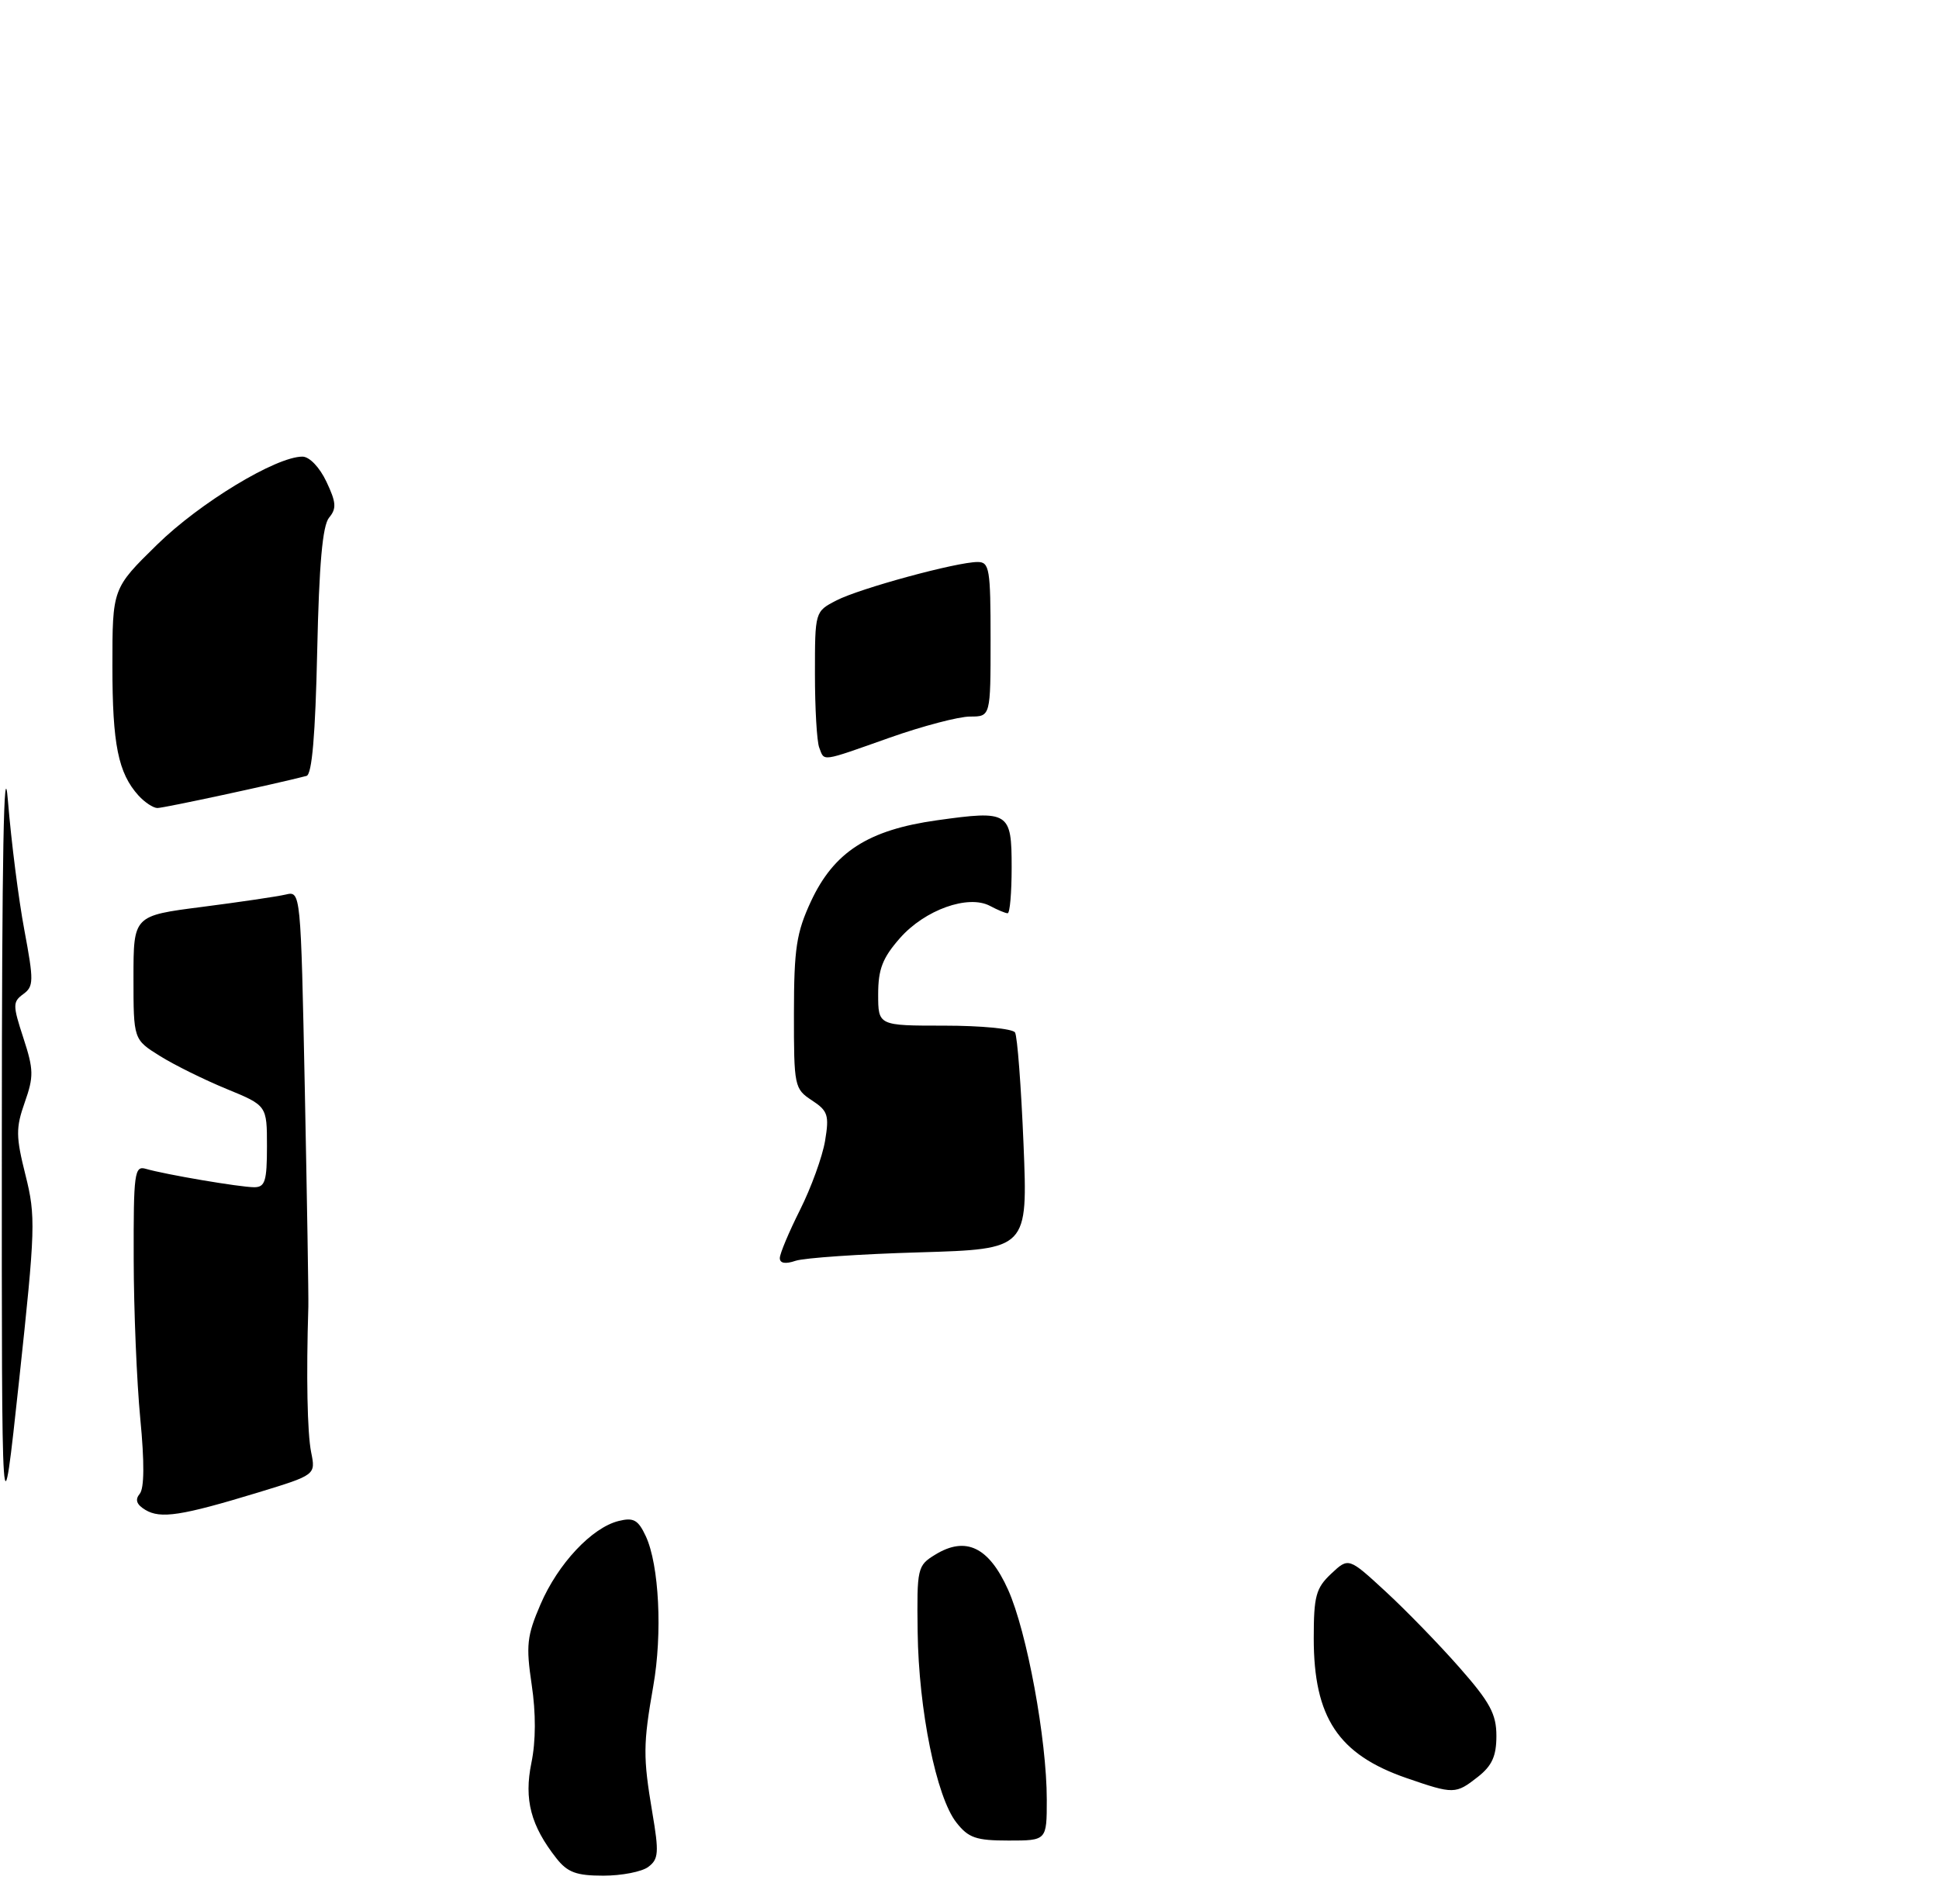 <?xml version="1.0" encoding="UTF-8" standalone="no"?>
<!DOCTYPE svg PUBLIC "-//W3C//DTD SVG 1.1//EN" "http://www.w3.org/Graphics/SVG/1.1/DTD/svg11.dtd" >
<svg xmlns="http://www.w3.org/2000/svg" xmlns:xlink="http://www.w3.org/1999/xlink" version="1.1" viewBox="0 0 276 271">
 <g >
 <path fill="currentColor"
d=" M 92.28 265.75 C 93.75 264.65 93.82 263.71 92.85 258.00 C 91.52 250.09 91.54 248.28 92.99 240.00 C 94.31 232.52 93.82 222.77 91.93 218.69 C 90.84 216.35 90.19 215.98 88.06 216.51 C 84.25 217.45 79.42 222.60 76.94 228.37 C 75.00 232.87 74.85 234.22 75.68 239.80 C 76.29 243.86 76.28 247.84 75.64 250.94 C 74.57 256.16 75.55 259.89 79.21 264.54 C 80.78 266.53 82.04 267.00 85.88 267.00 C 88.49 267.00 91.37 266.44 92.28 265.75 Z  M 149.00 256.18 C 149.00 247.59 146.17 232.25 143.49 226.29 C 140.76 220.21 137.47 218.63 133.11 221.31 C 130.58 222.86 130.50 223.20 130.62 232.31 C 130.76 243.38 133.28 255.82 136.13 259.43 C 137.85 261.63 138.94 262.00 143.57 262.00 C 149.00 262.00 149.00 262.00 149.00 256.18 Z  M 210.37 252.93 C 212.38 251.35 213.00 249.97 213.00 247.10 C 213.00 244.00 212.09 242.31 207.75 237.38 C 204.86 234.09 200.13 229.22 197.23 226.55 C 191.96 221.69 191.96 221.69 189.48 224.02 C 187.31 226.06 187.00 227.20 187.00 233.21 C 187.00 244.49 190.49 249.75 200.22 253.11 C 206.92 255.42 207.20 255.42 210.37 252.93 Z  M 0.26 161.50 C 0.27 121.83 0.55 106.82 1.13 114.00 C 1.60 119.78 2.65 128.06 3.47 132.41 C 4.82 139.64 4.81 140.42 3.31 141.51 C 1.80 142.62 1.80 143.08 3.33 147.76 C 4.80 152.26 4.82 153.25 3.52 156.93 C 2.24 160.57 2.25 161.78 3.63 167.28 C 5.10 173.14 5.05 174.84 2.72 196.50 C 0.24 219.50 0.24 219.50 0.26 161.50 Z  M 20.69 214.93 C 19.43 214.17 19.19 213.48 19.89 212.64 C 20.54 211.85 20.57 208.16 19.97 201.97 C 19.47 196.76 19.04 186.51 19.03 179.18 C 19.00 166.96 19.14 165.91 20.75 166.38 C 23.52 167.19 34.19 169.00 36.18 169.00 C 37.73 169.00 38.00 168.14 38.00 163.18 C 38.00 157.37 38.00 157.37 32.25 155.01 C 29.09 153.71 24.81 151.60 22.75 150.31 C 19.00 147.97 19.00 147.97 19.00 139.16 C 19.00 130.35 19.00 130.35 28.75 129.10 C 34.11 128.41 39.47 127.62 40.66 127.34 C 42.81 126.83 42.81 126.83 43.39 155.17 C 43.70 170.75 43.93 184.62 43.89 186.00 C 43.58 195.91 43.74 203.98 44.29 206.73 C 44.94 209.95 44.94 209.95 36.72 212.46 C 25.81 215.78 22.85 216.23 20.69 214.93 Z  M 111.00 179.09 C 111.00 178.46 112.30 175.37 113.88 172.22 C 115.46 169.07 117.06 164.66 117.44 162.41 C 118.05 158.74 117.85 158.13 115.56 156.63 C 113.08 155.00 113.00 154.64 113.01 144.23 C 113.02 135.00 113.36 132.78 115.43 128.31 C 118.71 121.28 123.58 118.14 133.35 116.77 C 143.63 115.33 144.00 115.56 144.00 123.47 C 144.00 127.06 143.75 130.00 143.43 130.00 C 143.12 130.00 142.00 129.53 140.93 128.96 C 137.82 127.30 131.64 129.51 128.09 133.55 C 125.62 136.36 125.00 137.97 125.00 141.53 C 125.00 146.00 125.00 146.00 134.44 146.00 C 139.63 146.00 144.15 146.43 144.48 146.97 C 144.81 147.50 145.35 154.66 145.69 162.87 C 146.30 177.81 146.30 177.81 130.90 178.27 C 122.43 178.51 114.49 179.06 113.25 179.47 C 111.79 179.97 111.00 179.83 111.00 179.09 Z  M 19.72 113.25 C 16.82 110.04 16.00 105.97 16.00 94.82 C 16.00 83.76 16.00 83.76 22.36 77.53 C 28.44 71.57 39.28 65.00 43.05 65.00 C 44.04 65.00 45.49 66.51 46.46 68.56 C 47.86 71.52 47.93 72.38 46.84 73.69 C 45.91 74.82 45.42 80.29 45.15 92.71 C 44.89 104.59 44.41 110.25 43.63 110.45 C 39.17 111.61 23.29 115.03 22.40 115.02 C 21.80 115.01 20.60 114.21 19.72 113.25 Z  M 116.61 106.42 C 116.27 105.55 116.00 100.83 116.00 95.94 C 116.00 87.05 116.00 87.05 119.06 85.47 C 122.37 83.76 136.17 80.00 139.16 80.00 C 140.84 80.00 141.00 80.99 141.00 91.00 C 141.00 102.00 141.00 102.00 138.08 102.00 C 136.47 102.00 131.33 103.35 126.66 105.00 C 116.70 108.52 117.38 108.42 116.61 106.42 Z "/>
</g>
</svg>